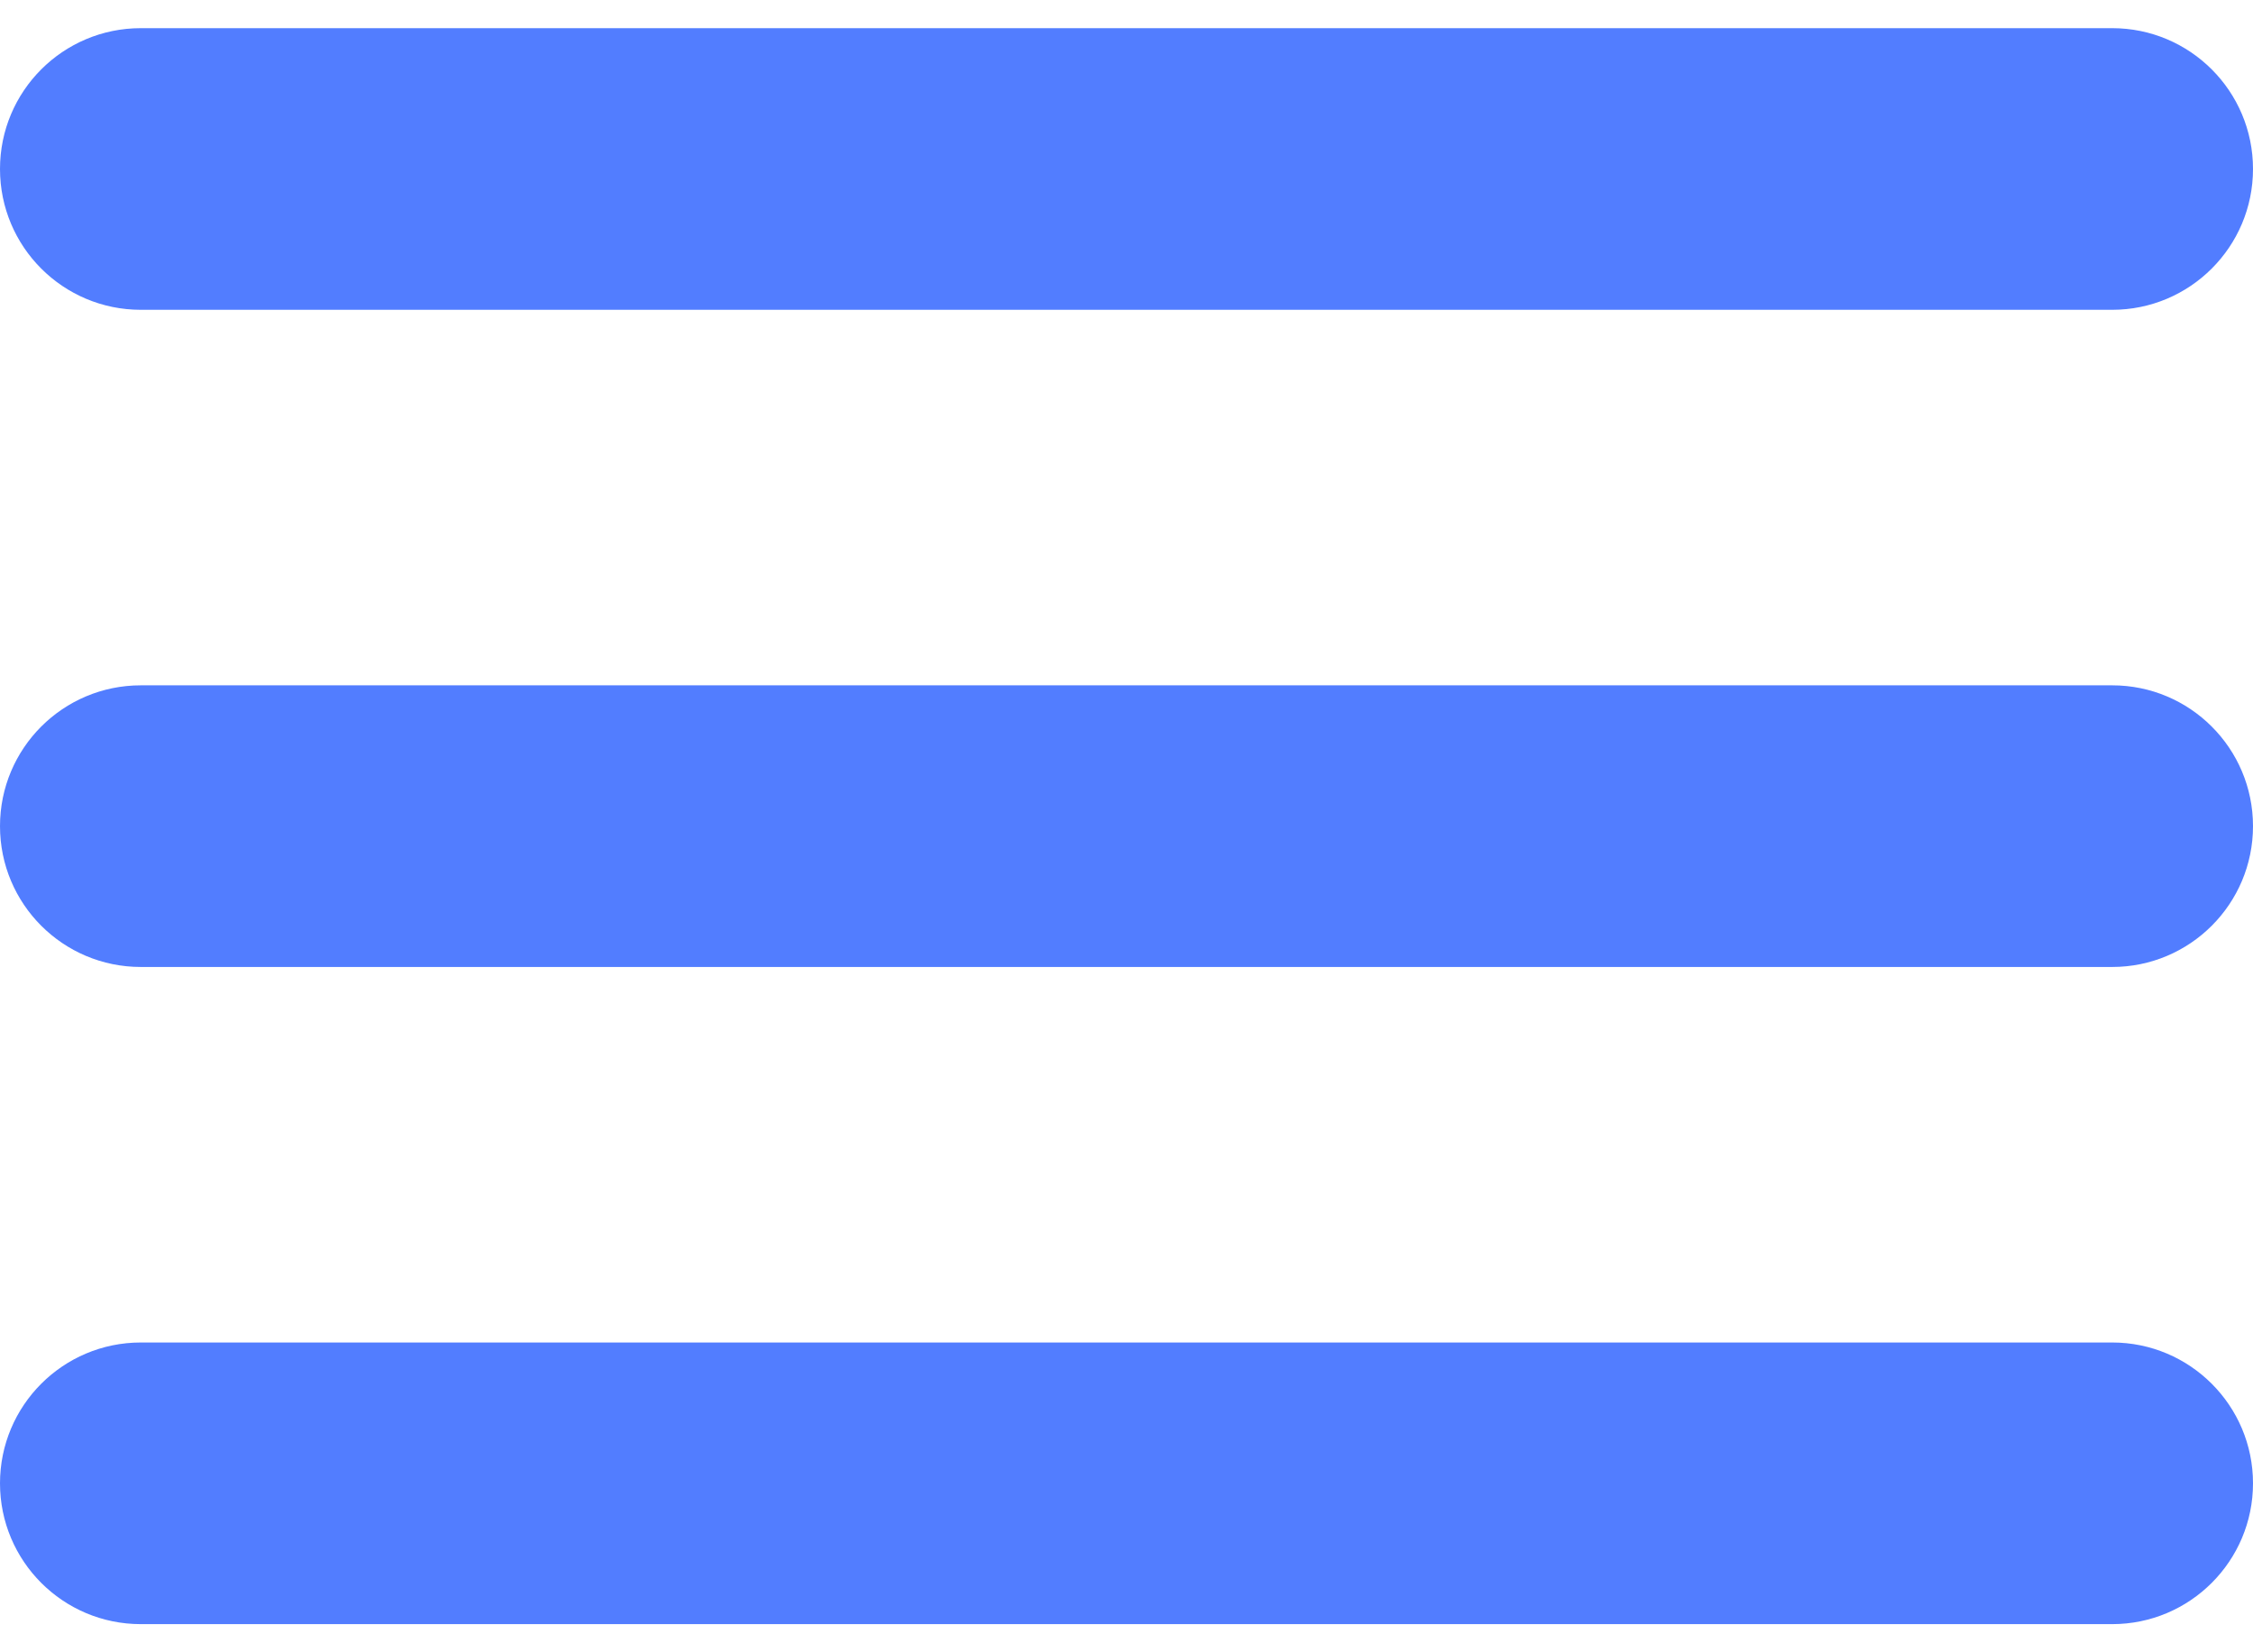 <svg width="30" height="22" viewBox="0 0 30 22" fill="none" xmlns="http://www.w3.org/2000/svg">
<path d="M28.125 9.125H1.875C0.839 9.125 0 9.964 0 11C0 12.036 0.839 12.875 1.875 12.875H28.125C29.16 12.875 30 12.036 30 11C30 9.964 29.16 9.125 28.125 9.125Z" fill="#527DFF"/>
<path d="M1.875 4.125H28.125C29.16 4.125 30 3.286 30 2.25C30 1.214 29.16 0.375 28.125 0.375H1.875C0.839 0.375 0 1.214 0 2.25C0 3.286 0.839 4.125 1.875 4.125Z" fill="#527DFF"/>
<path d="M28.125 17.875H1.875C0.839 17.875 0 18.715 0 19.75C0 20.785 0.839 21.625 1.875 21.625H28.125C29.16 21.625 30 20.785 30 19.75C30 18.715 29.16 17.875 28.125 17.875Z" fill="#527DFF"/>
</svg>
